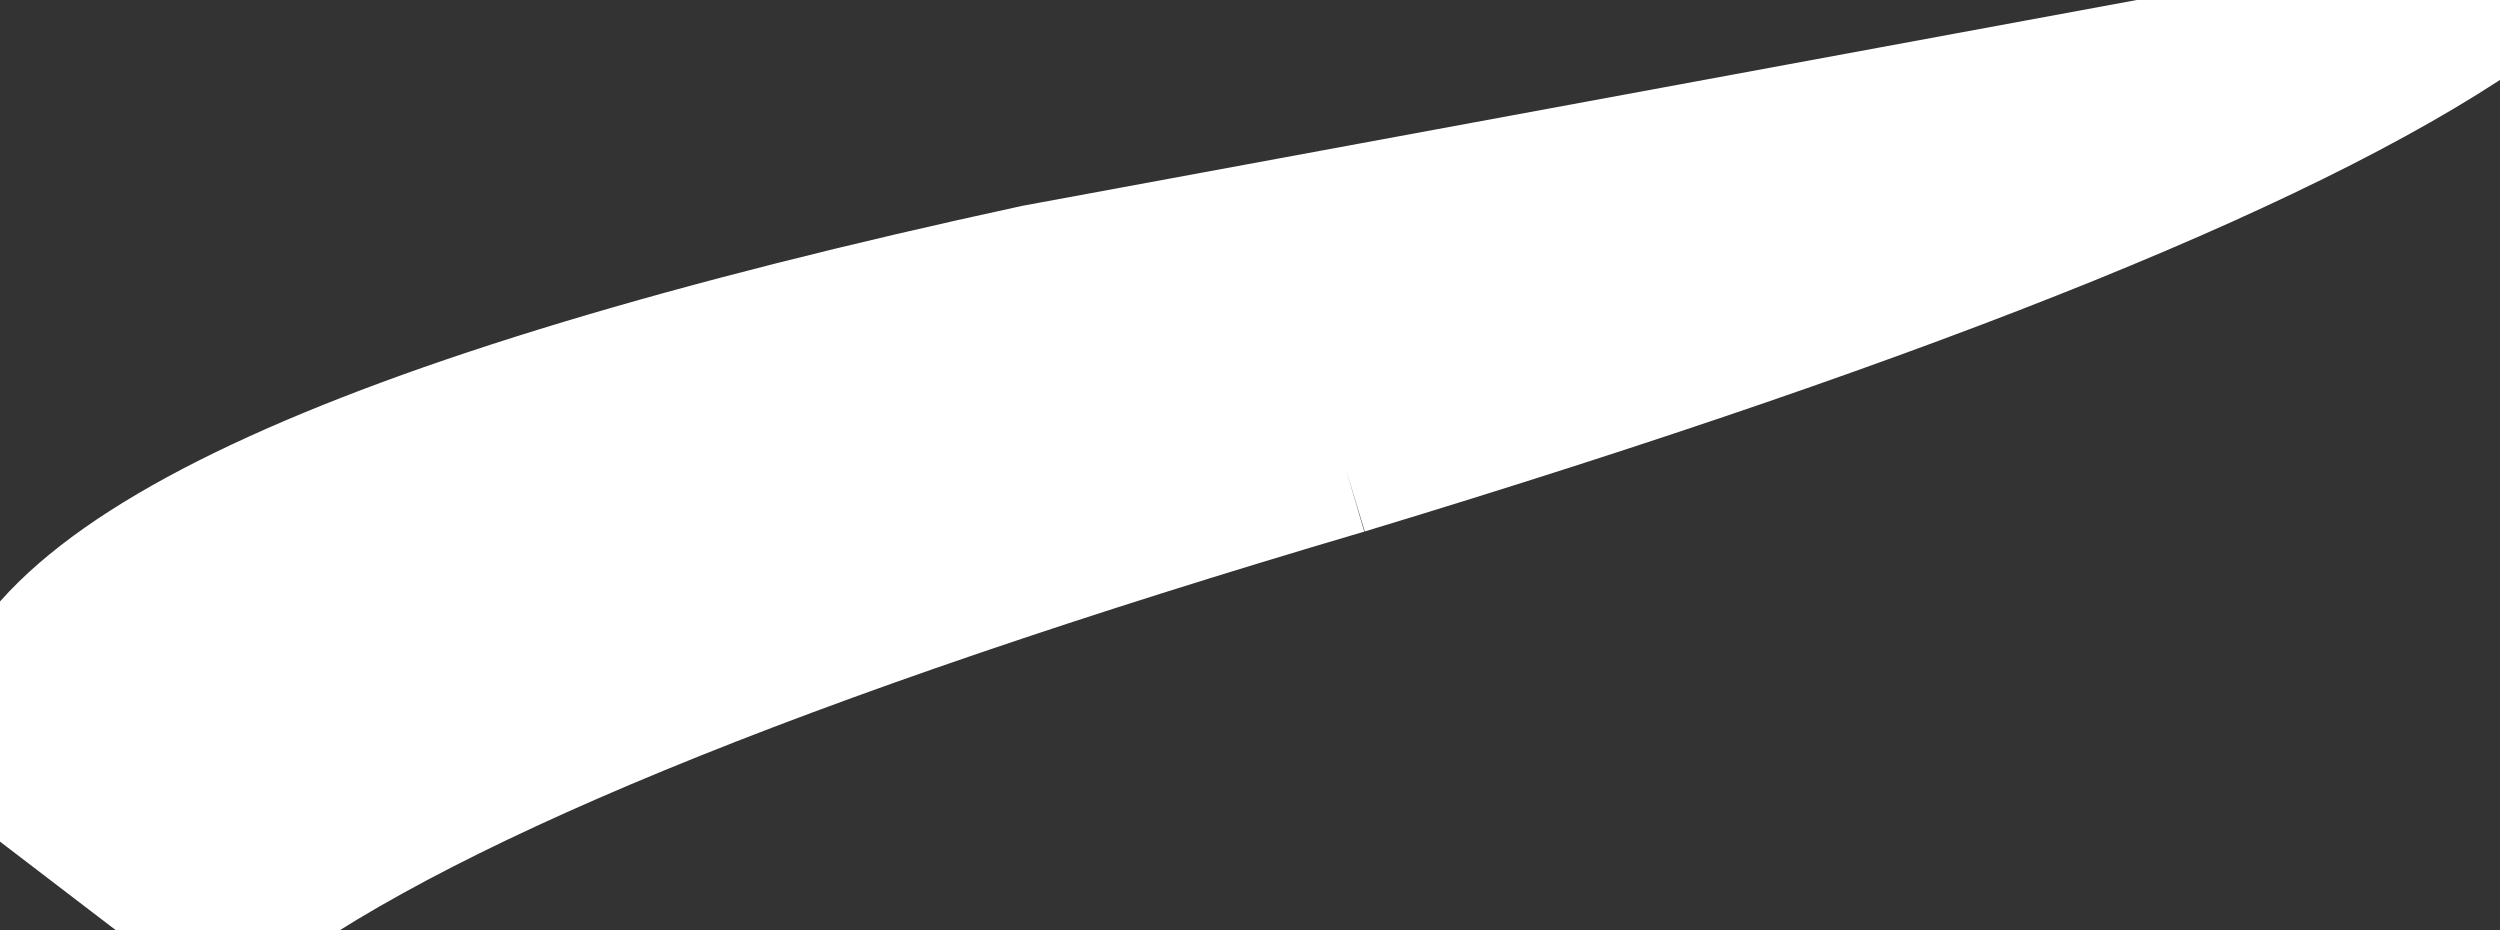 <?xml version="1.0" encoding="UTF-8" standalone="no"?><svg xmlns:xlink="http://www.w3.org/1999/xlink" height="7.05px" width="18.95px" xmlns="http://www.w3.org/2000/svg"><rect width="100%" height="100%" fill="#333333" stroke="none"/>  <g transform="matrix(1, 0, 0, 1, -34.55, -7.5)"><path d="M44.75 11.05 Q38.3 12.95 36.25 14.55 L34.55 13.25 Q34.55 11.25 42.4 9.55 L53.5 7.5 Q51.35 9.05 44.75 11.05" fill="#ffffff" fill-rule="evenodd" stroke="#ffffff"/>  </g></svg>